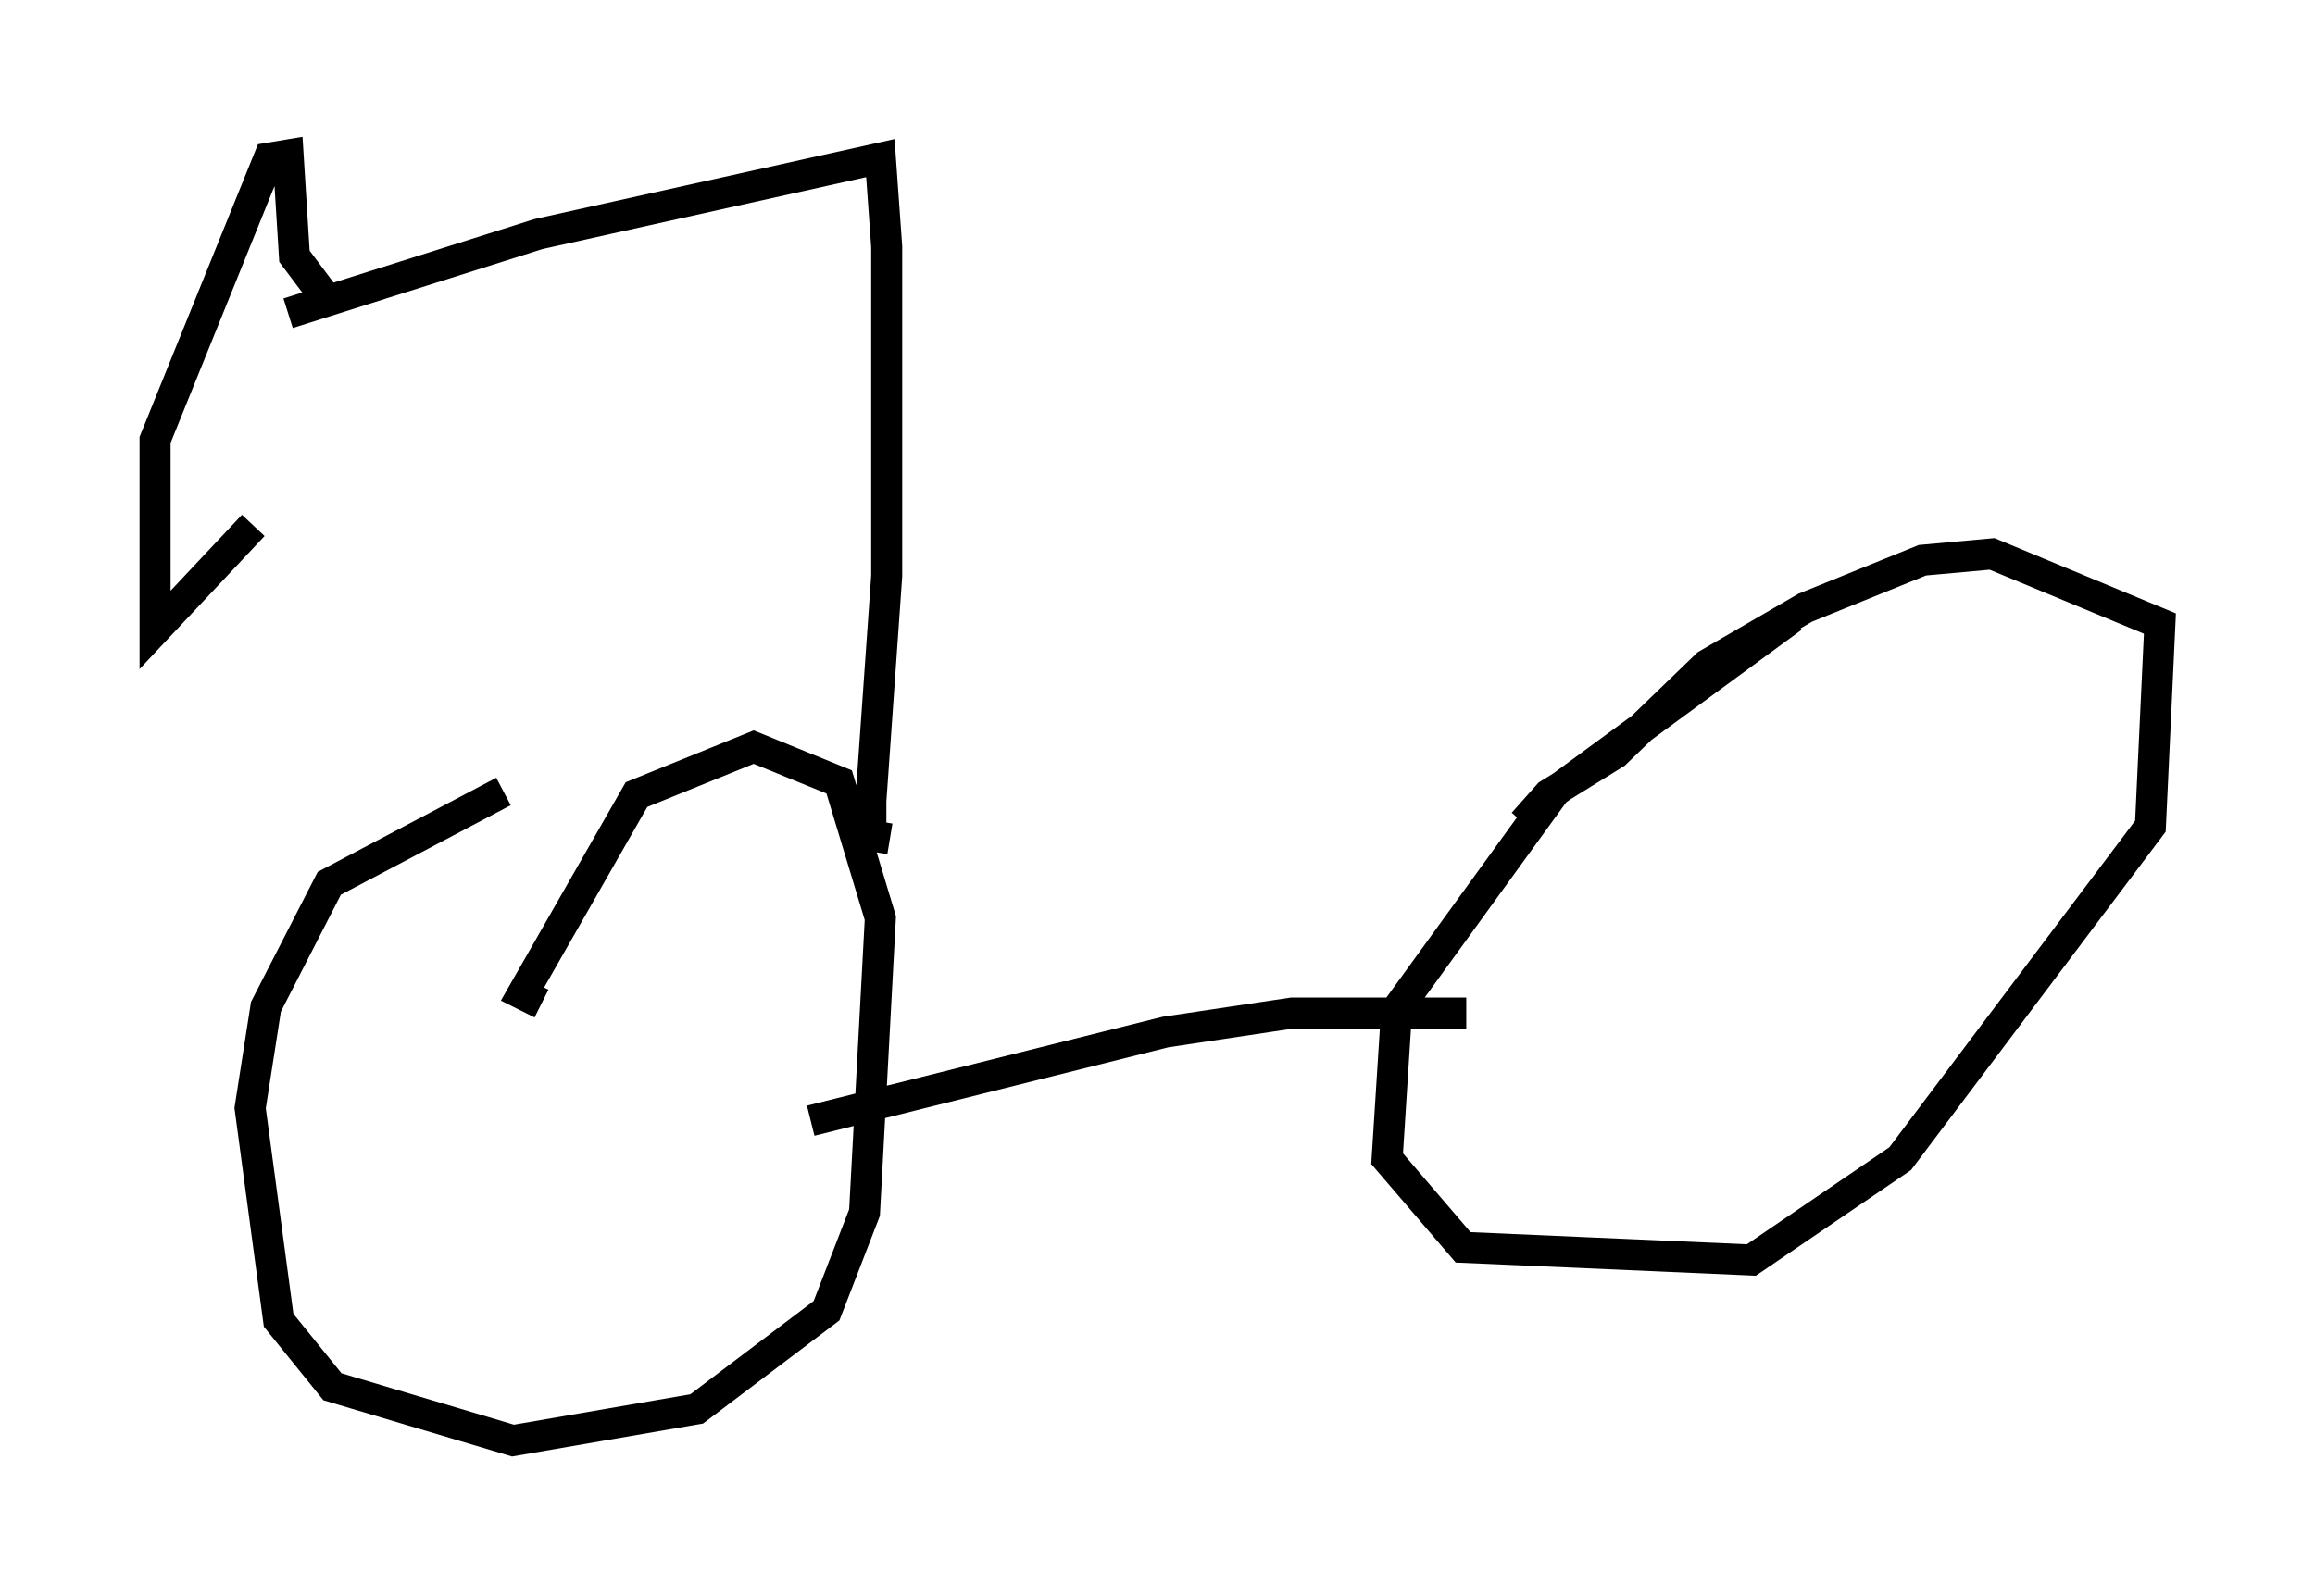 <?xml version="1.0" encoding="utf-8" ?>
<svg baseProfile="full" height="51.446" version="1.1" width="74.619" xmlns="http://www.w3.org/2000/svg" xmlns:ev="http://www.w3.org/2001/xml-events" xmlns:xlink="http://www.w3.org/1999/xlink"><defs /><rect fill="white" height="51.446" width="74.619" x="0" y="0" /><path d="M18.883, 25.111 m-2.654, 0.408 l-5.615, 2.96 -2.042, 3.981 l-0.51, 3.267 0.919, 6.84 l1.735, 2.144 5.819, 1.735 l5.921, -1.021 4.185, -3.165 l1.225, -3.165 0.51, -9.494 l-1.327, -4.39 -2.756, -1.123 l-3.777, 1.531 -3.675, 6.431 l0.613, 0.306 m8.677, 3.777 l11.433, -2.858 4.083, -0.613 l5.615, 0.0 m10.515, -12.761 l-7.656, 5.615 -5.104, 7.044 l-0.306, 4.798 2.45, 2.858 l9.29, 0.408 4.798, -3.267 l8.065, -10.719 0.306, -6.533 l-5.41, -2.246 -2.246, 0.204 l-3.777, 1.531 -3.165, 1.838 l-2.96, 2.858 -2.144, 1.327 l-0.817, 0.919 m-20.417, 0.51 l-0.613, -0.102 0.0, -1.123 l0.51, -7.248 0.0, -10.617 l-0.204, -2.858 -11.025, 2.45 l-8.065, 2.552 m1.429, -0.204 l-1.225, -1.633 -0.204, -3.267 l-0.613, 0.102 -3.675, 9.086 l0.0, 6.125 3.165, -3.369 " fill="none" stroke="black" stroke-width="1" /></svg>